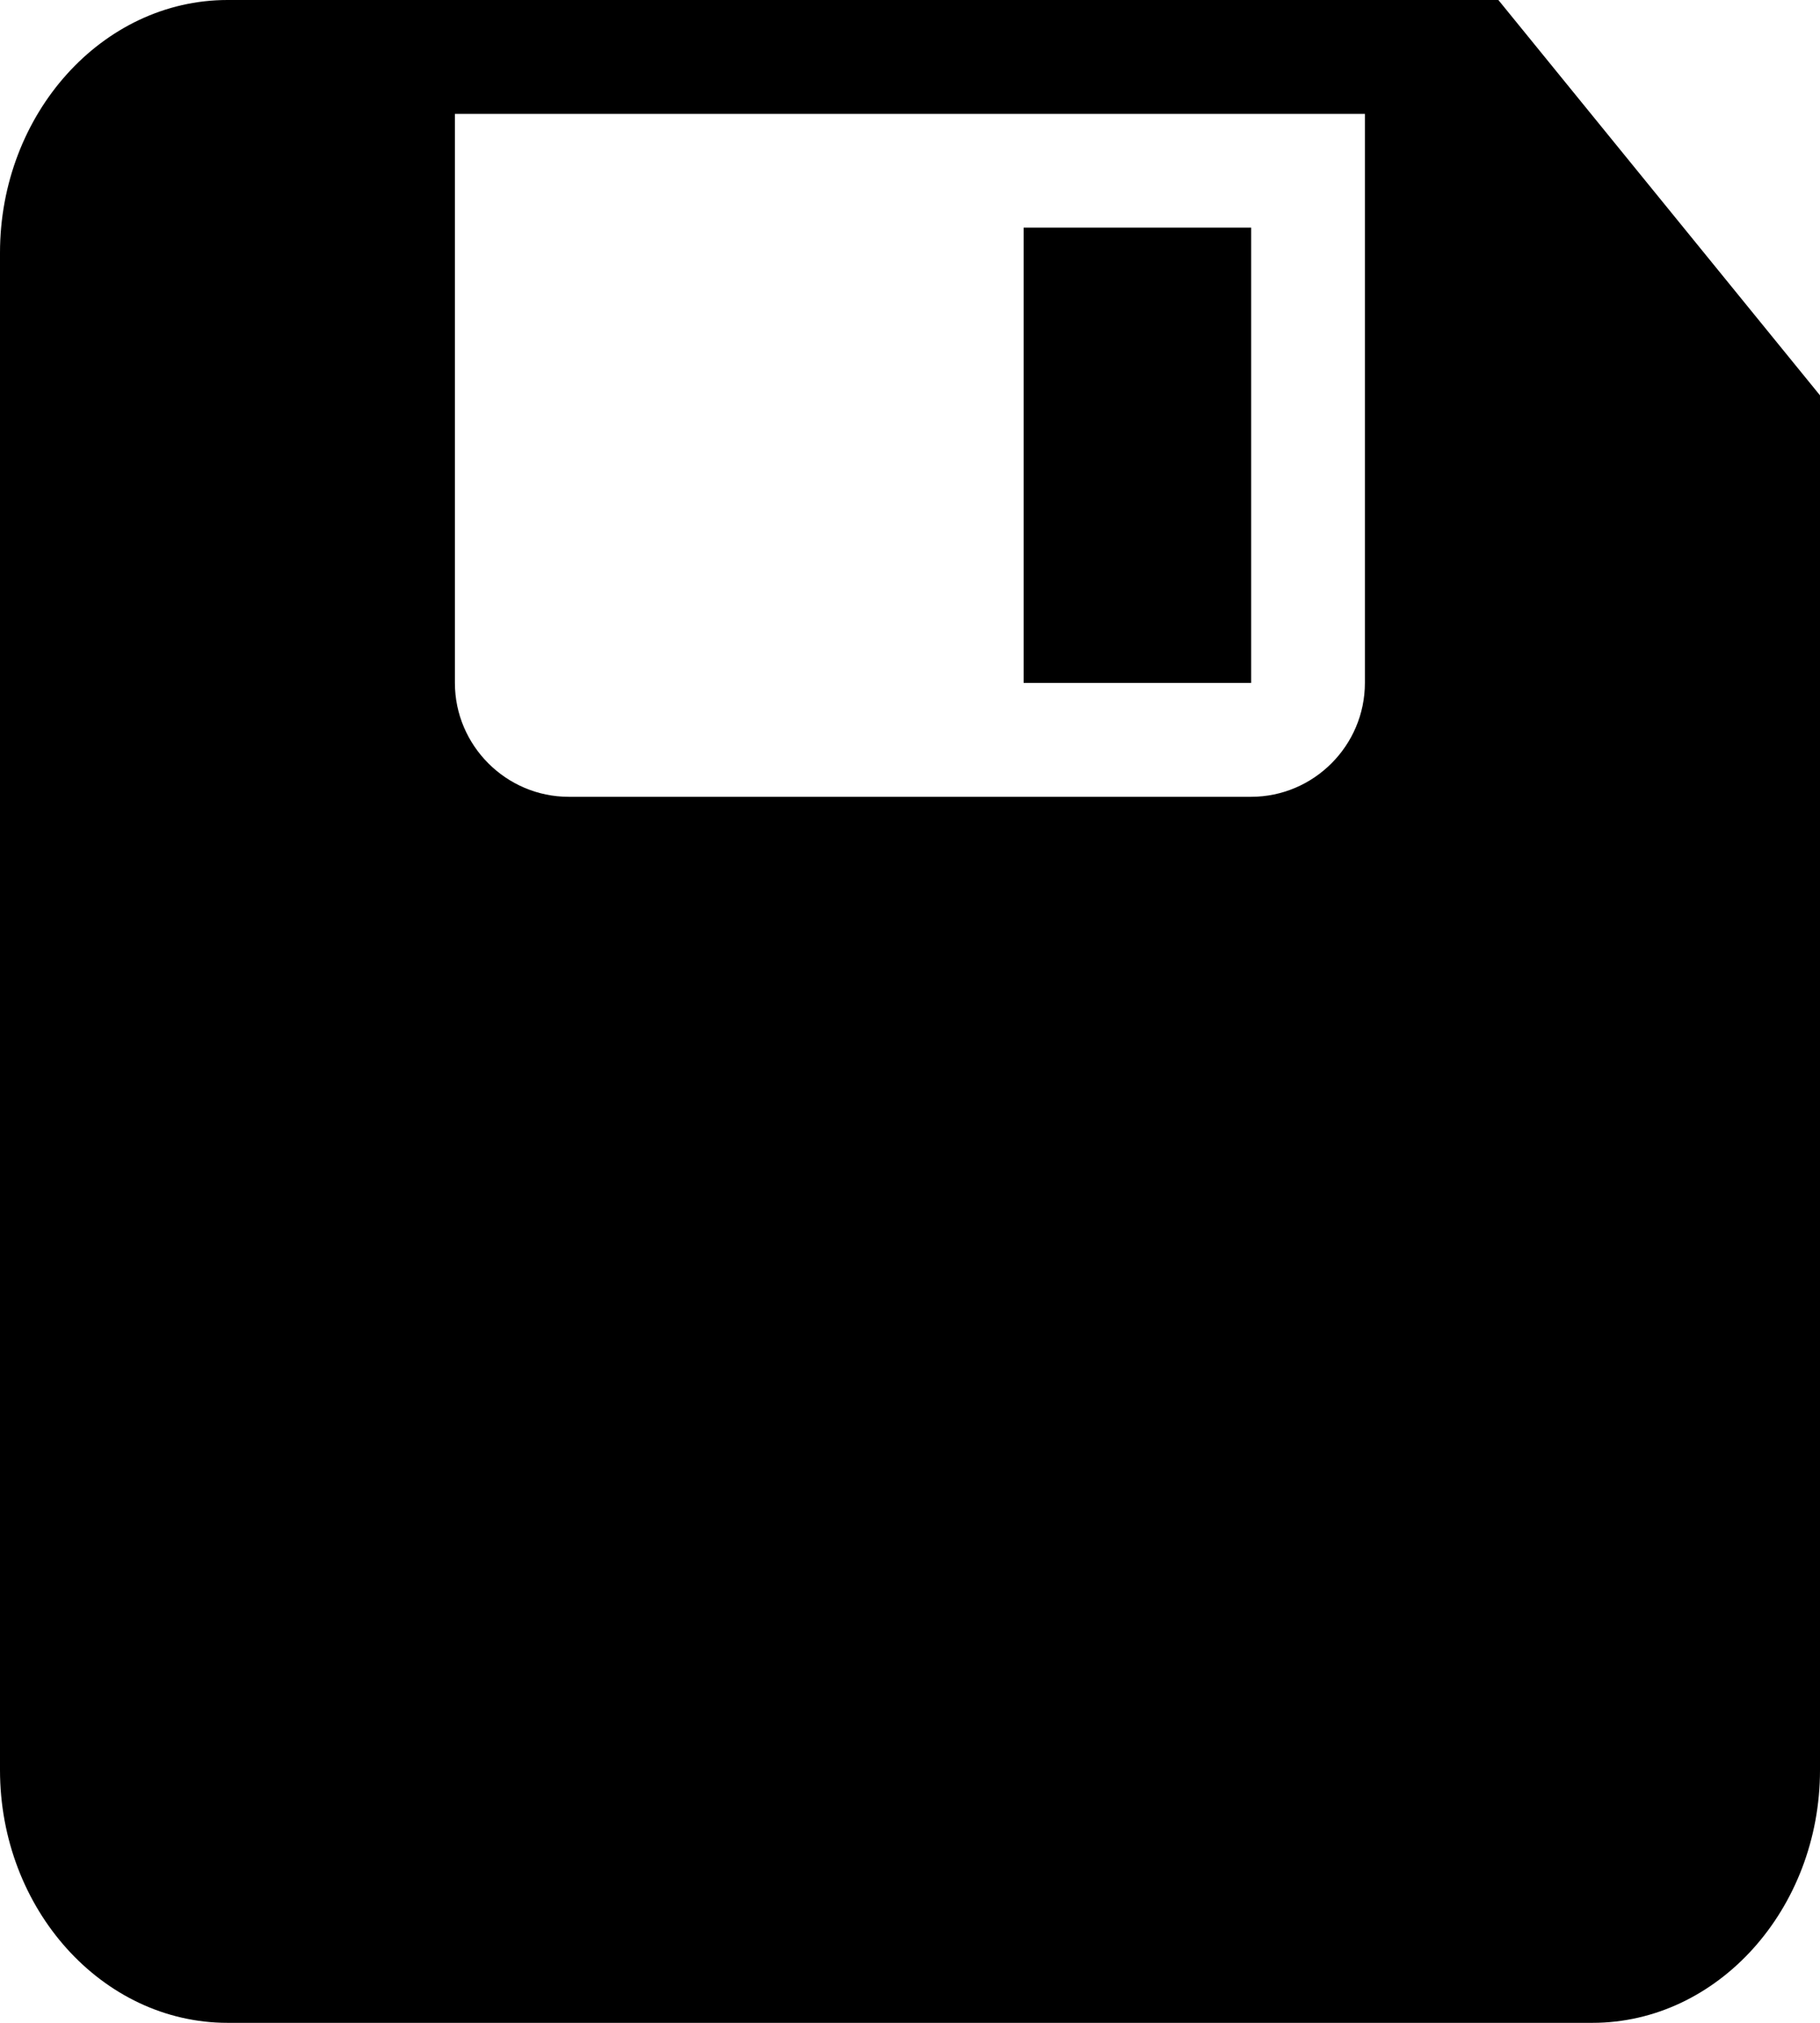 <?xml version="1.0" encoding="UTF-8"?>
<svg width="18px" height="20px" viewBox="0 0 18 20" version="1.1" xmlns="http://www.w3.org/2000/svg" xmlns:xlink="http://www.w3.org/1999/xlink">
    <!-- Generator: Sketch 49.2 (51160) - http://www.bohemiancoding.com/sketch -->
    <title>save</title>
    <desc>Created with Sketch.</desc>
    <defs></defs>
    <g id="save" stroke="none" stroke-width="1" fill="none" fill-rule="evenodd">
        <path d="M14.817,0 L2.25,0 C1.013,0 0,1.124 0,2.5 L0,17.5 C0,18.876 1.012,20 2.25,20 L15.75,20 C16.987,20 18,18.876 18,17.5 L18,3.909 L14.819,0 L14.817,0 Z M13.499,6.752 C13.499,7.371 12.993,7.878 12.374,7.878 L5.624,7.878 C5.006,7.878 4.499,7.371 4.499,6.752 L4.499,1.126 L13.499,1.126 L13.499,6.752 Z M12.374,2.25 L10.124,2.25 L10.124,6.752 L12.374,6.752 L12.374,2.25 Z" id="Shape" fill="#000000" fill-rule="nonzero"></path>
    </g>
</svg>